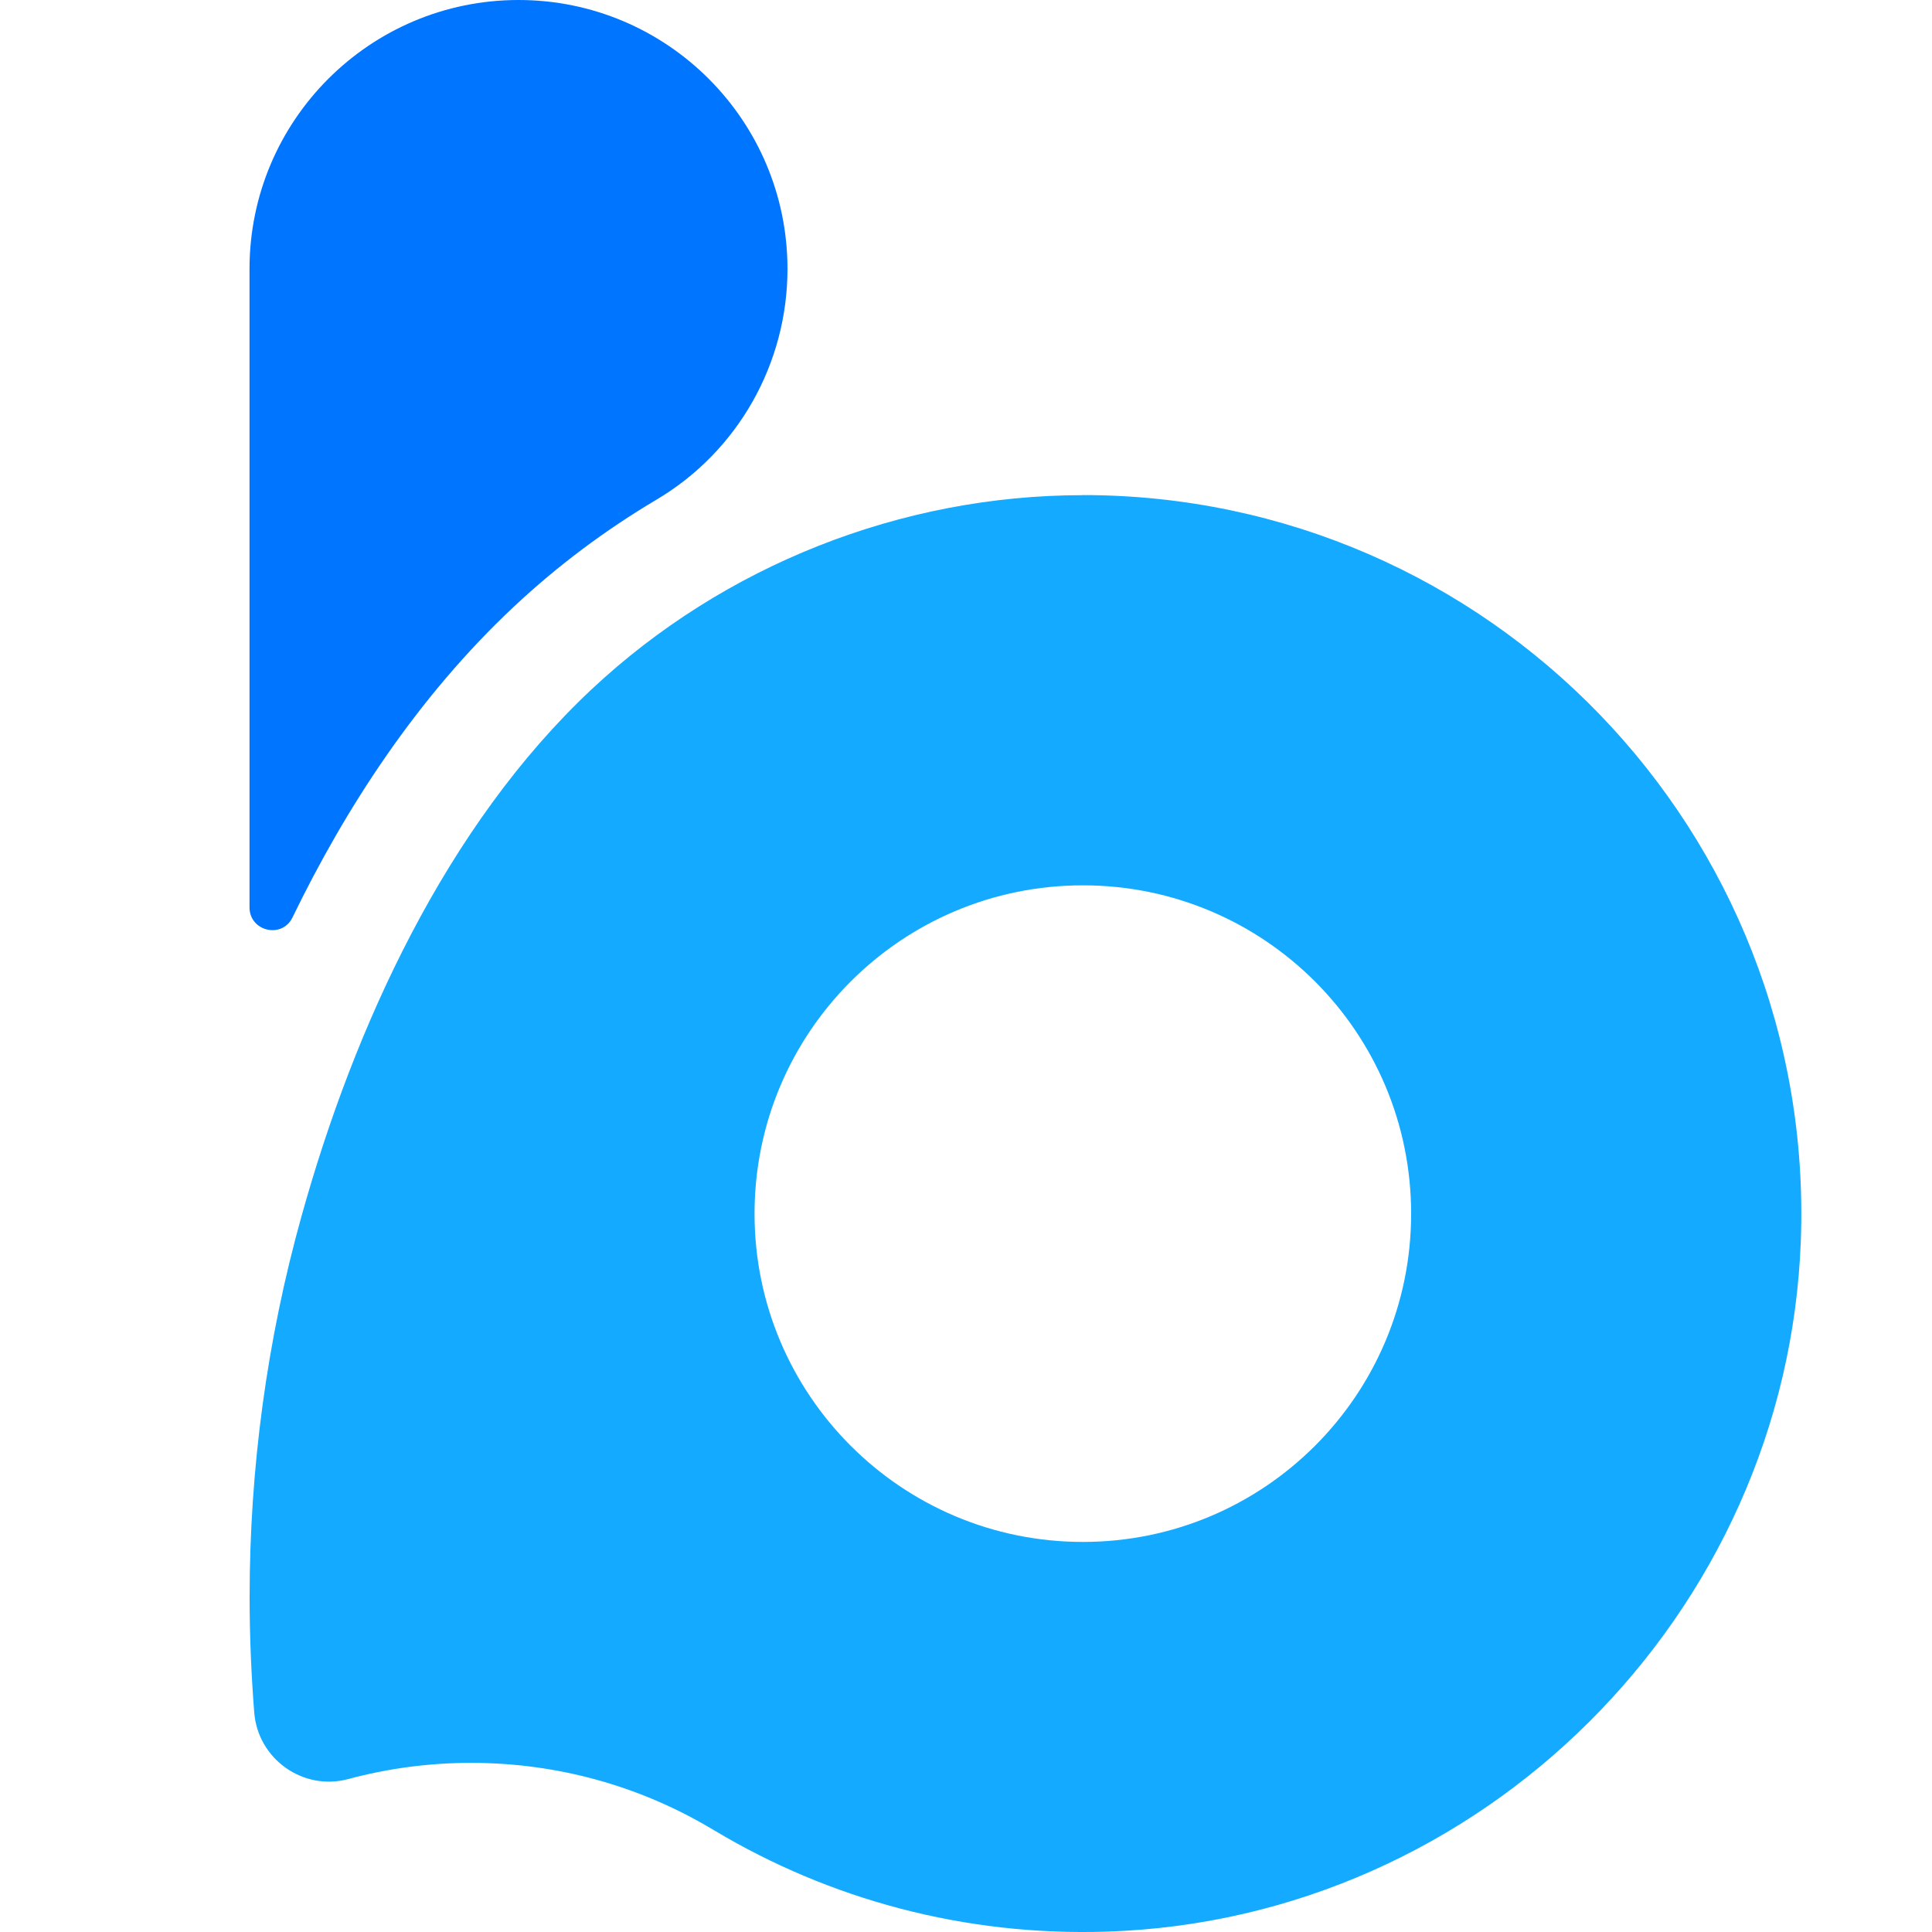 <svg width="20" height="20" viewBox="0 0 20 20" fill="none" xmlns="http://www.w3.org/2000/svg">
<path d="M11.21 5.126C9.33 5.126 7.495 5.851 6.123 7.137C4.619 8.548 3.666 10.631 3.121 12.591C2.763 13.873 2.584 15.203 2.584 16.534C2.584 16.936 2.601 17.336 2.632 17.73C2.671 18.21 3.138 18.542 3.604 18.417C4.009 18.308 4.436 18.249 4.876 18.249C5.78 18.249 6.627 18.494 7.353 18.924C7.371 18.935 7.388 18.945 7.406 18.955C8.586 19.659 9.979 20.045 11.463 19.996C15.336 19.868 18.5 16.716 18.642 12.844C18.798 8.608 15.411 5.125 11.21 5.125L11.21 5.126ZM11.21 15.962C9.332 15.962 7.811 14.44 7.811 12.564C7.811 10.687 9.332 9.165 11.21 9.165C13.087 9.165 14.608 10.686 14.608 12.564C14.608 14.441 13.087 15.962 11.21 15.962Z" fill="#14AAFF"/>
<path d="M8.152 2.784C8.152 3.764 7.638 4.674 6.795 5.173C6.266 5.487 5.77 5.858 5.32 6.28C4.323 7.214 3.579 8.361 3.028 9.497C2.92 9.721 2.583 9.642 2.583 9.393V2.784C2.583 1.247 3.83 0 5.368 0C6.905 0 8.152 1.247 8.152 2.784H8.152Z" fill="#0075FF"/>
</svg>
